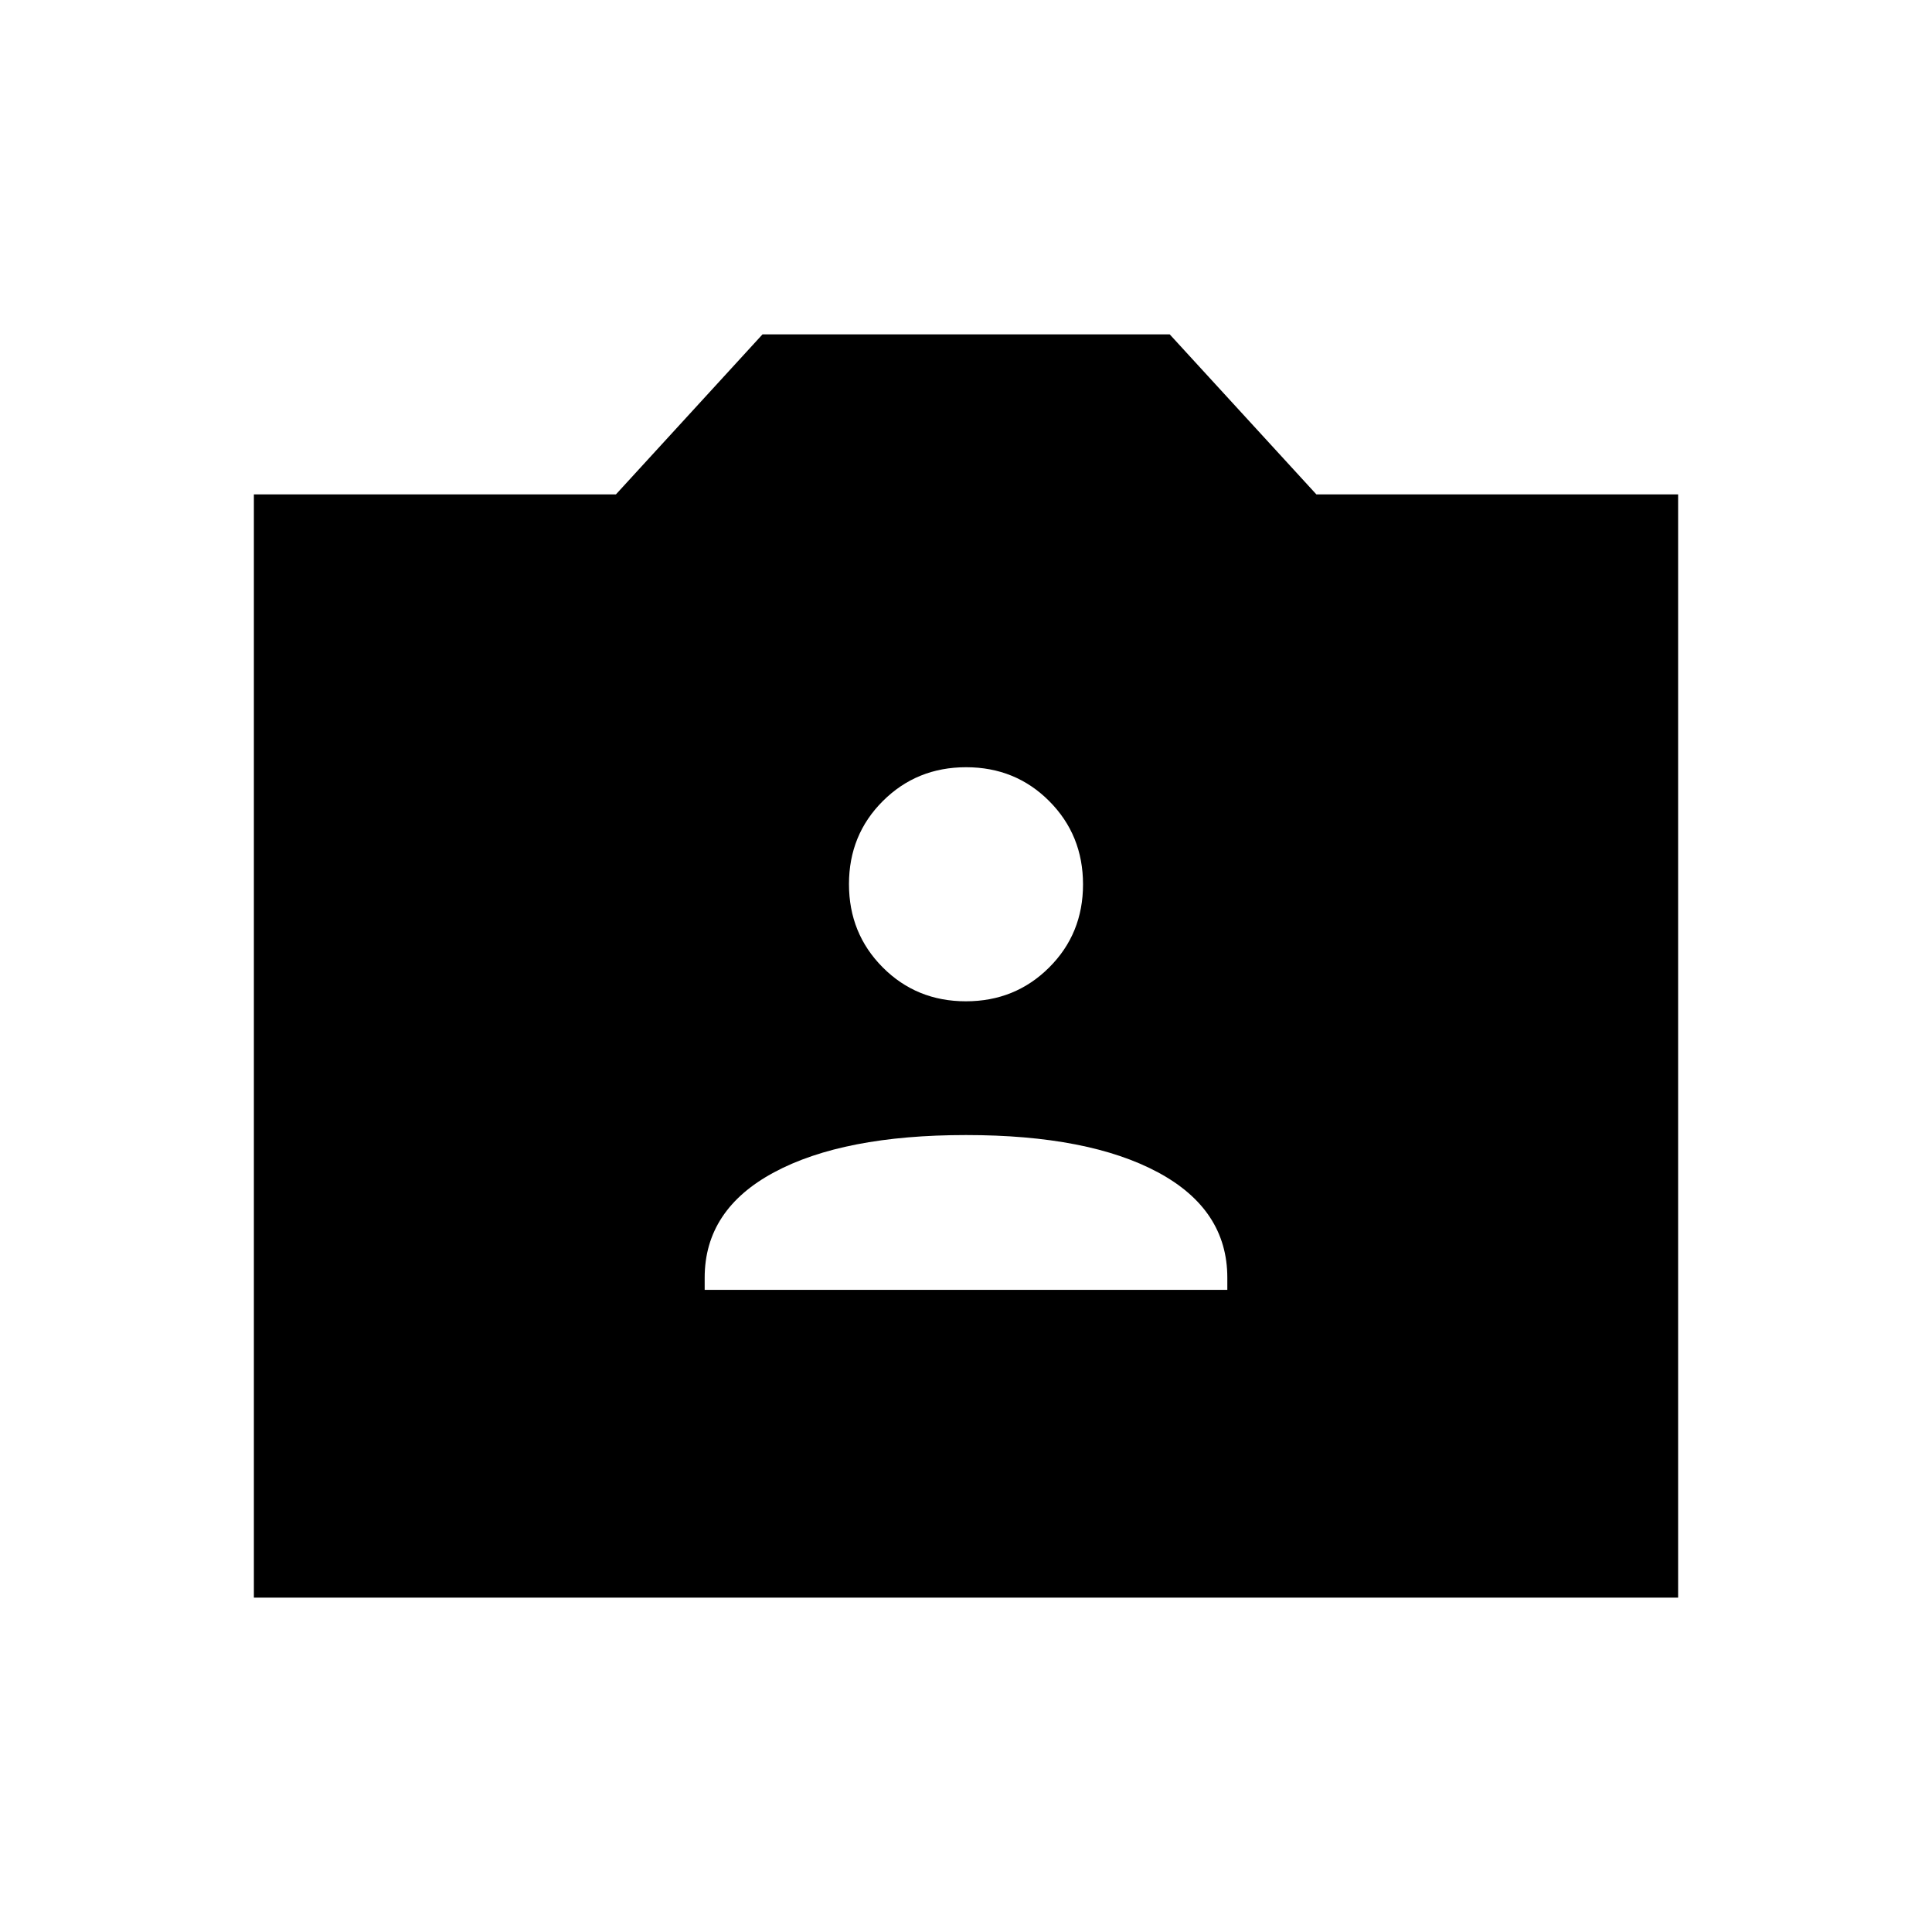 <svg xmlns="http://www.w3.org/2000/svg" height="24" viewBox="0 -960 960 960" width="24"><path d="M126.15-166.15v-548.2h179.91l72.82-79.5h202.35l72.86 79.5h179.76v548.2h-707.7Zm224-152.93h259.7v-6.04q0-33.84-34.48-52.36Q540.88-396 480-396t-95.37 18.52q-34.48 18.52-34.48 52.36v6.04Zm129.79-143.38q24.51 0 41.36-16.79 16.85-16.78 16.85-41.3 0-24.52-16.78-41.37-16.79-16.85-41.31-16.85-24.51 0-41.36 16.79-16.85 16.78-16.85 41.3 0 24.52 16.78 41.37 16.79 16.85 41.31 16.85Z"/></svg>